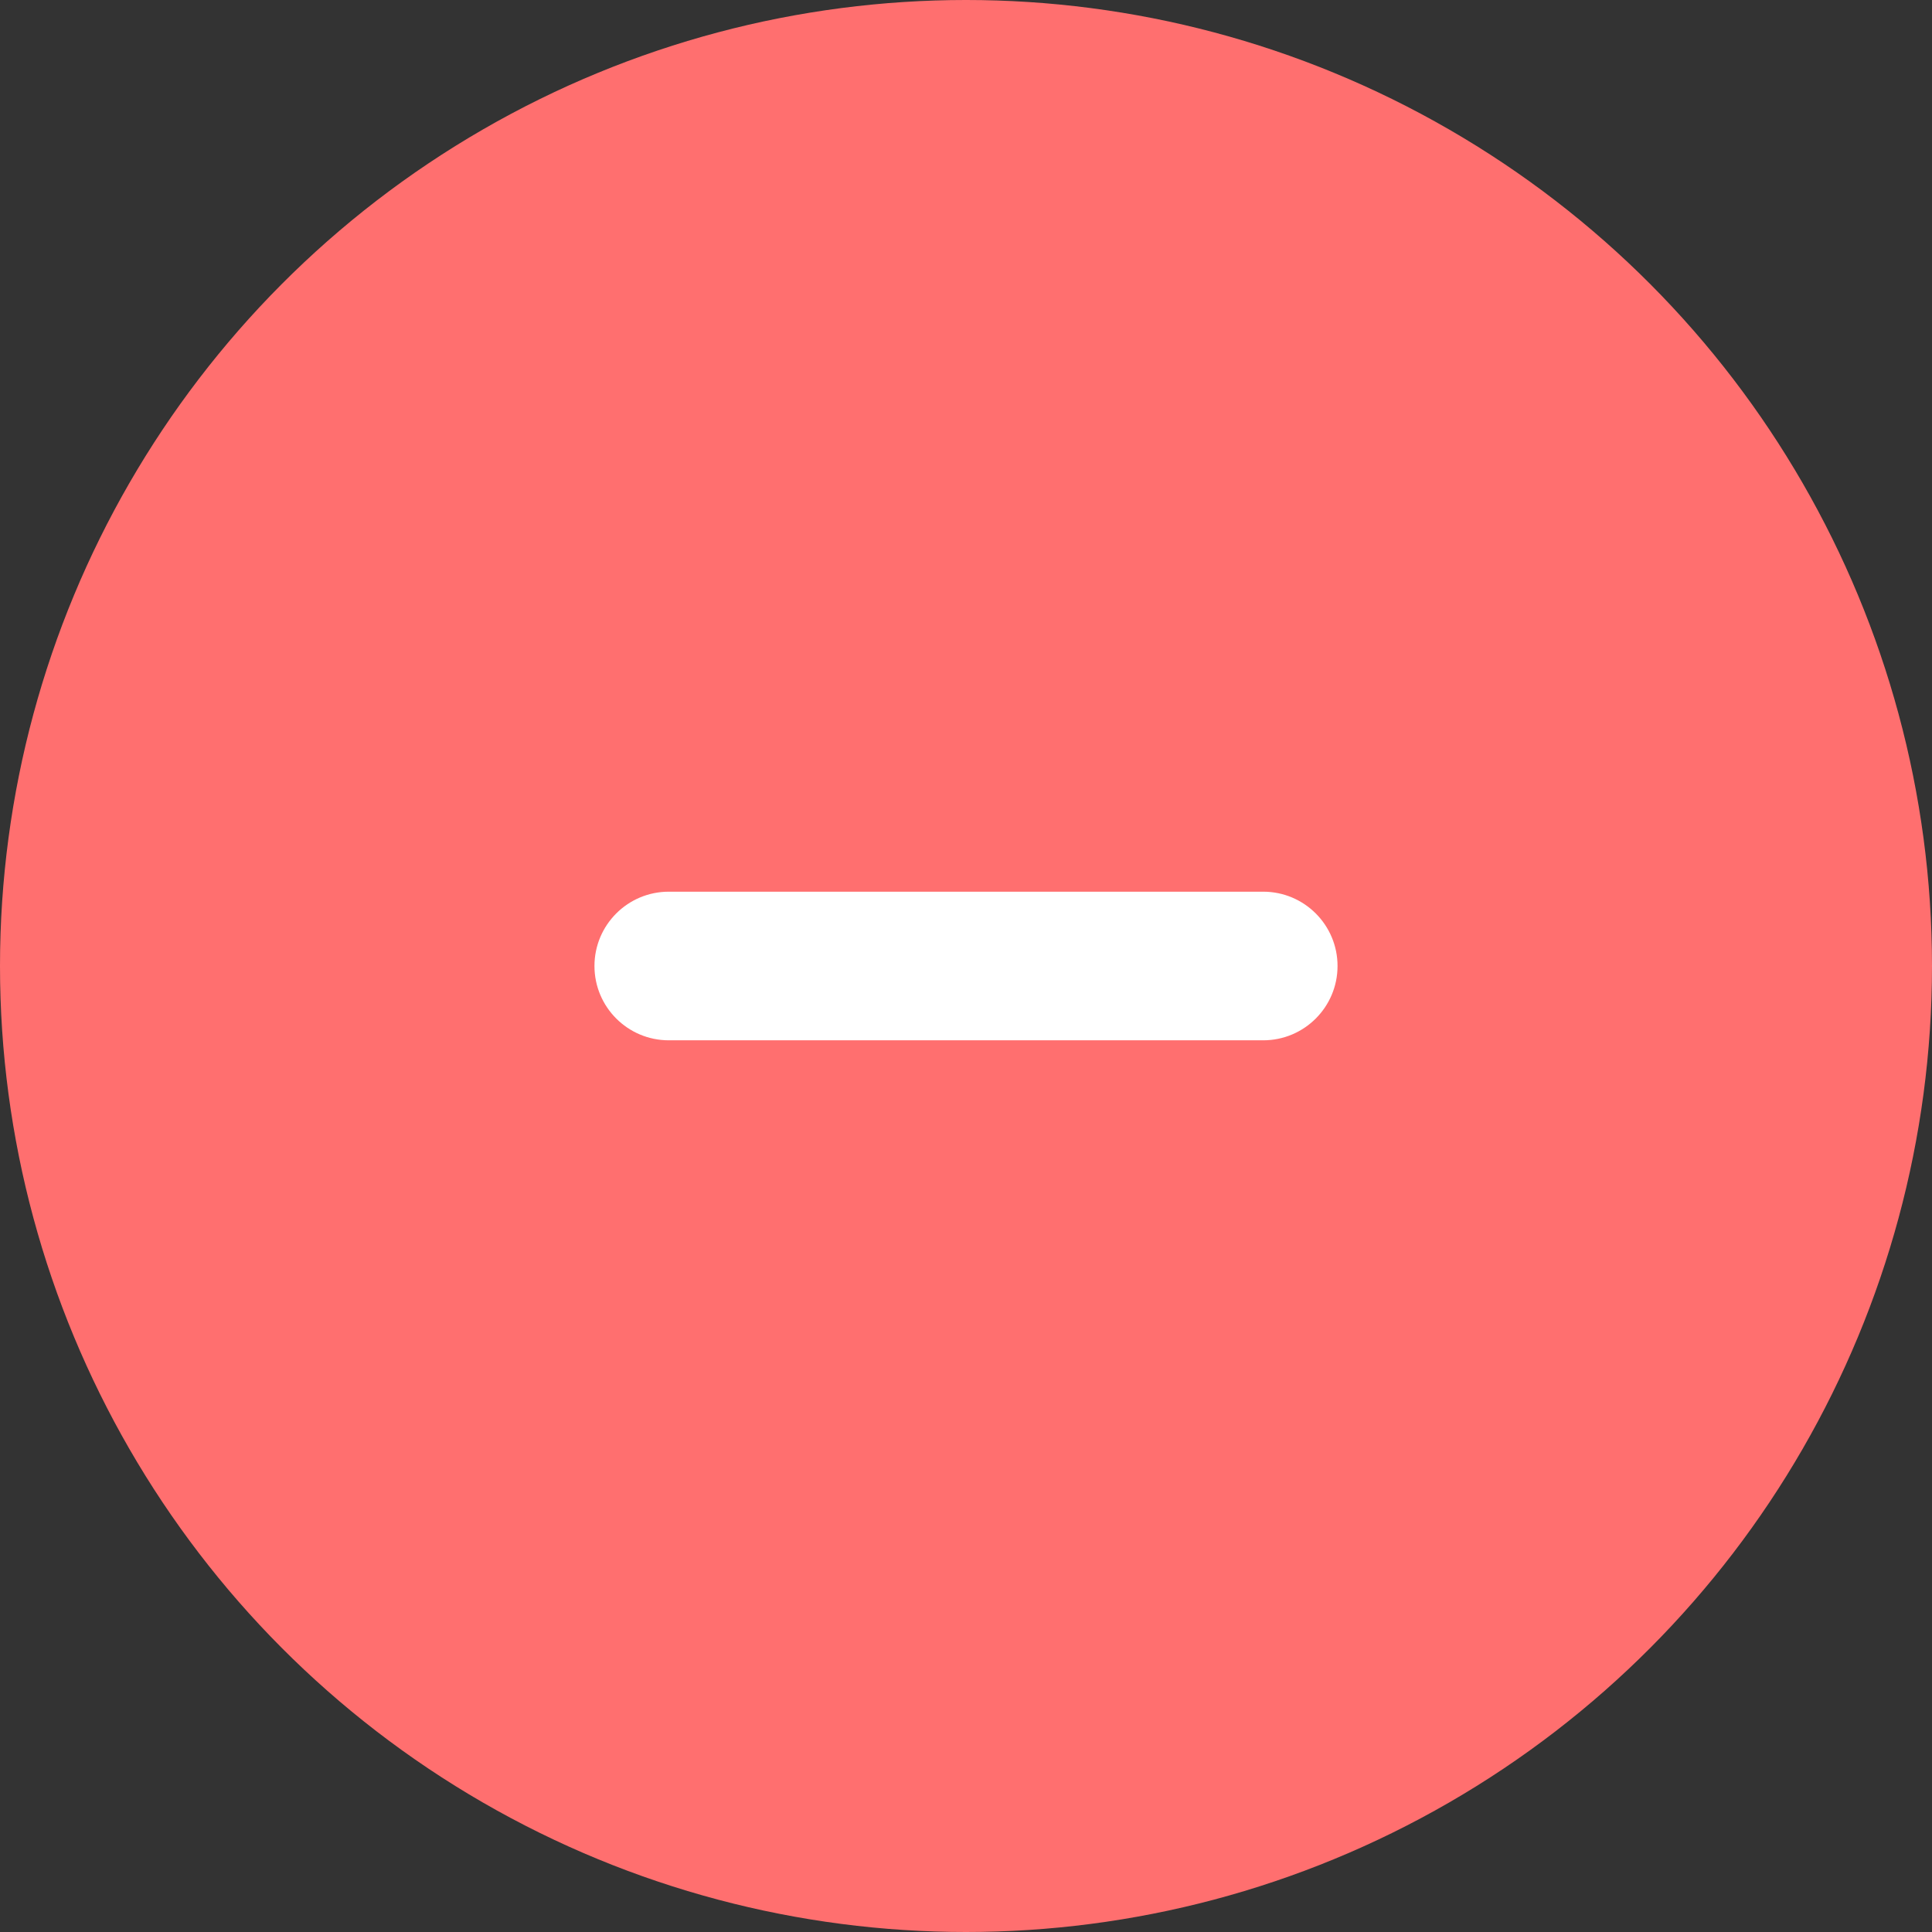 <svg width="26" height="26" viewBox="0 0 26 26" fill="none" xmlns="http://www.w3.org/2000/svg">
<rect x="0" y="0" width="26" height="26" fill="#333333" stroke="none"/>
<circle cx="13" cy="13" r="13" fill="#FF6F6F"/>
<path fill-rule="evenodd" clip-rule="evenodd" d="M8 13C8 12.448 8.448 12 9 12H17C17.552 12 18 12.448 18 13C18 13.552 17.552 14 17 14H9C8.448 14 8 13.552 8 13Z" fill="white"/>
</svg>
